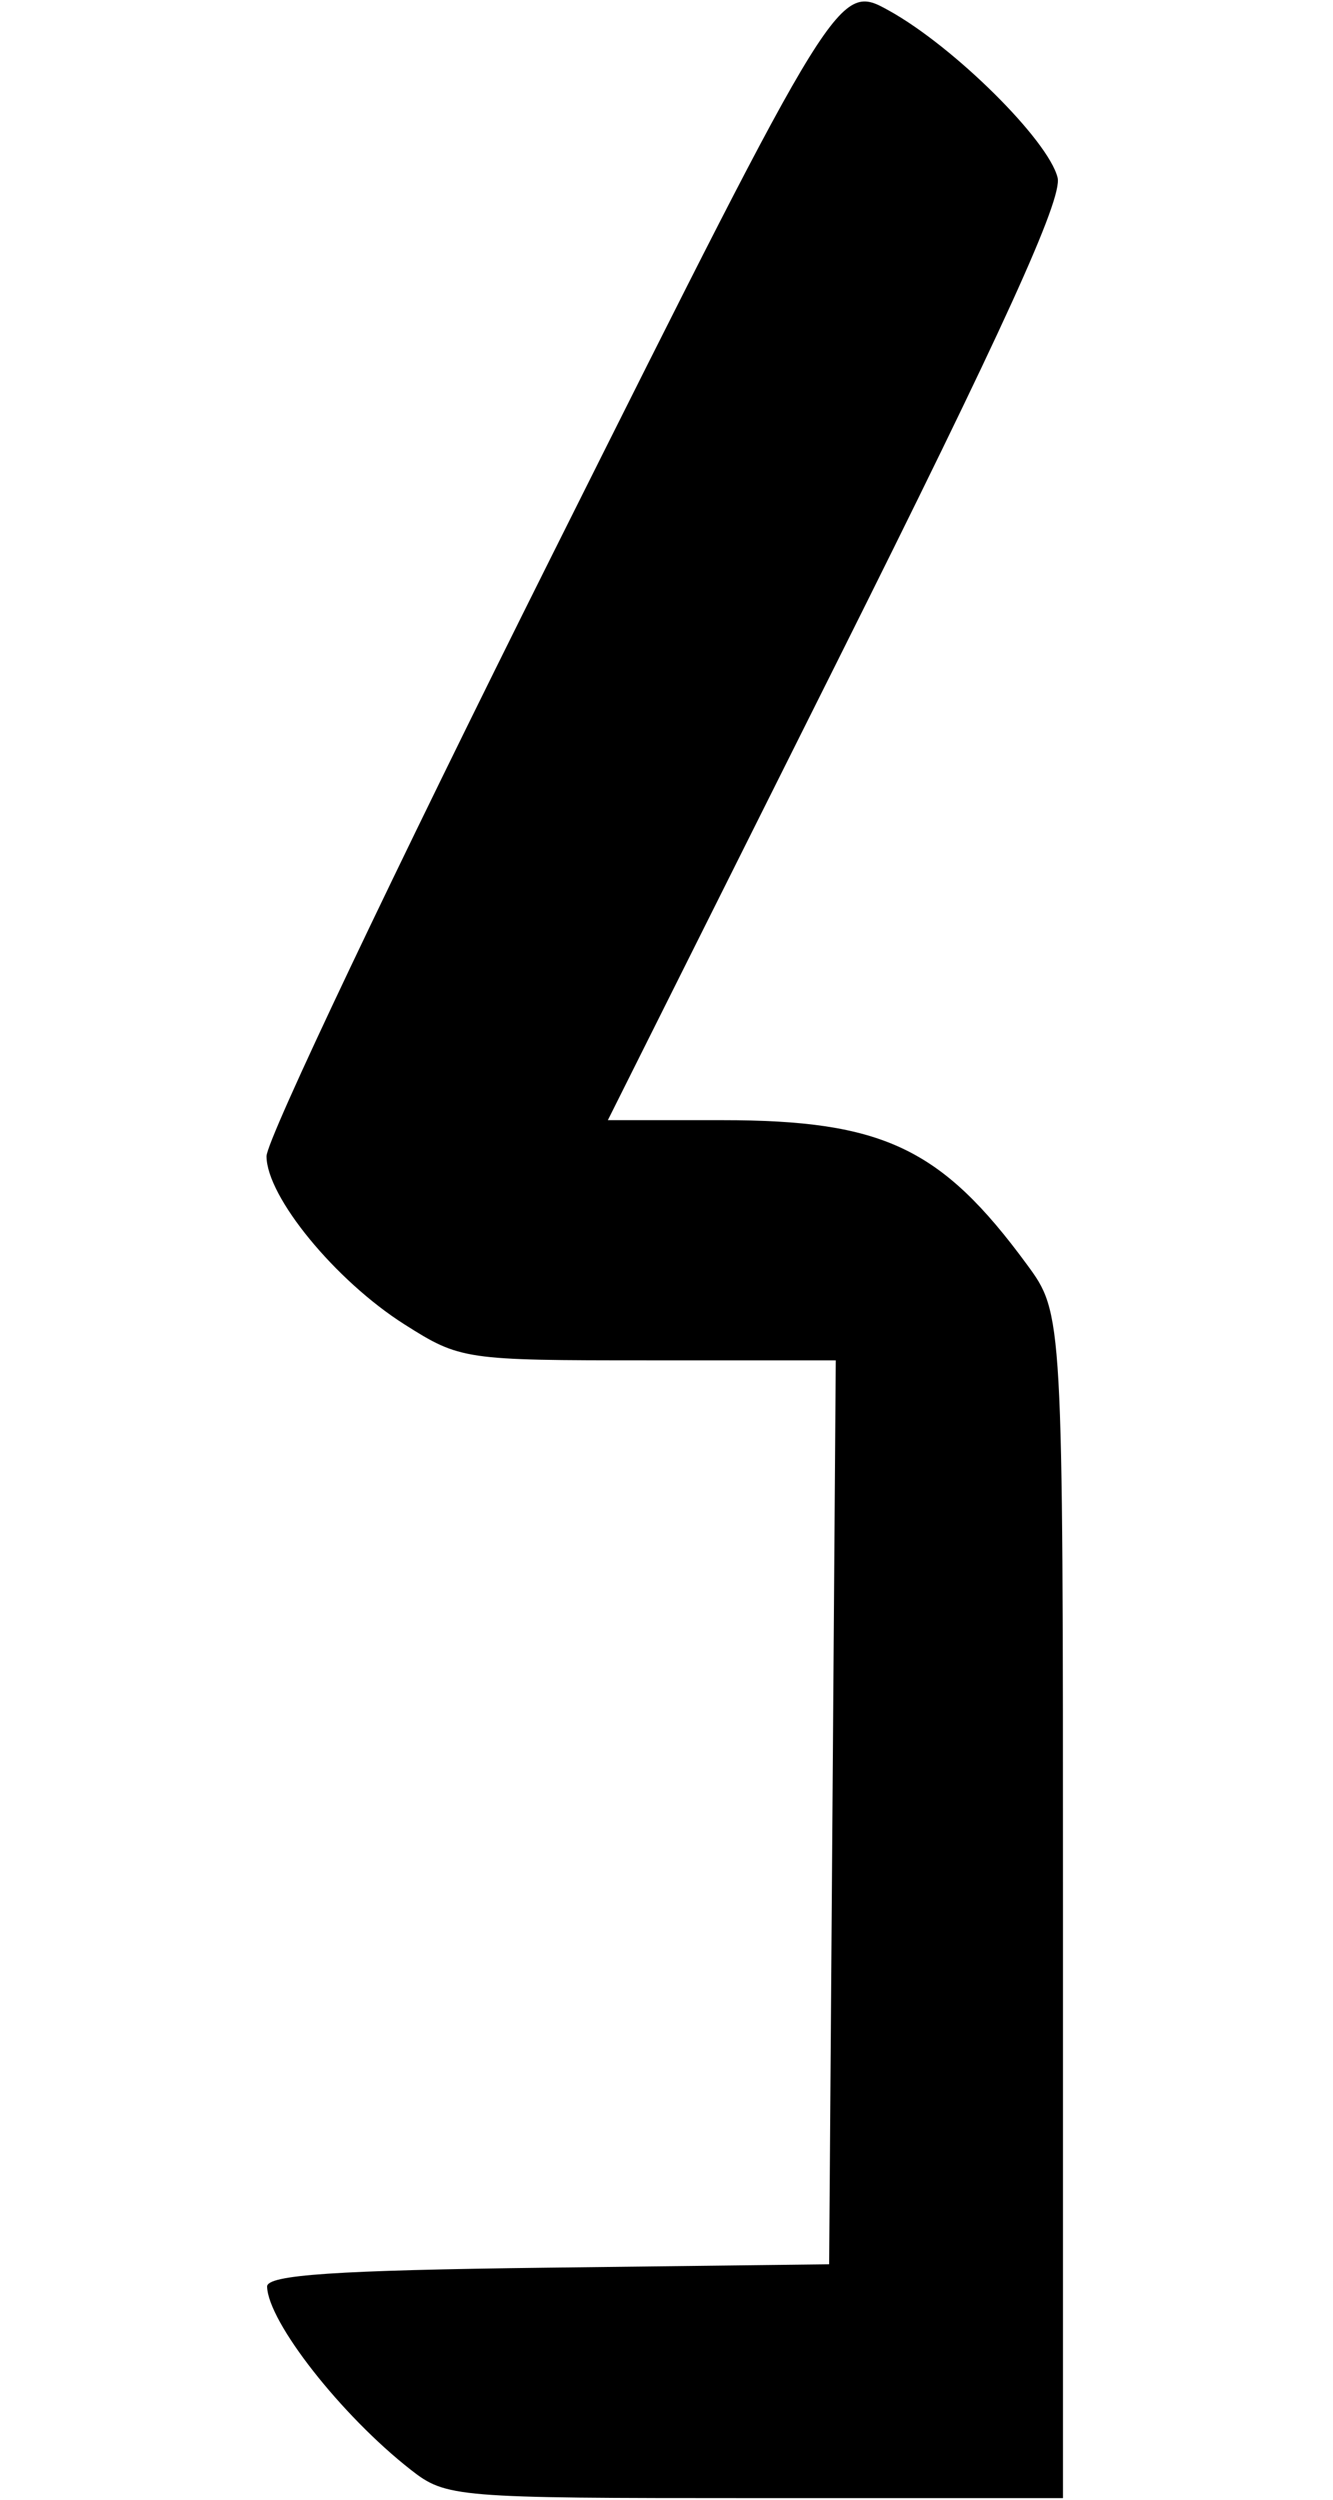 <?xml version="1.0" encoding="UTF-8" standalone="no"?>
<!-- Created with Inkscape (http://www.inkscape.org/) -->

<svg
   xmlns:dc="http://purl.org/dc/elements/1.1/"
   xmlns:cc="http://creativecommons.org/ns#"
   xmlns:rdf="http://www.w3.org/1999/02/22-rdf-syntax-ns#"
   xmlns:svg="http://www.w3.org/2000/svg"
   xmlns="http://www.w3.org/2000/svg"
   xmlns:sodipodi="http://sodipodi.sourceforge.net/DTD/sodipodi-0.dtd"
   xmlns:inkscape="http://www.inkscape.org/namespaces/inkscape"
   width="160"
   height="300"
   viewBox="0 0 160 300"
   id="svg3381"
   version="1.1"
   inkscape:version="0.91 r13725"
   sodipodi:docname="Thaylen script Z.svg">
  <defs
     id="defs3383" />
  <sodipodi:namedview
     id="base"
     pagecolor="#ffffff"
     bordercolor="#666666"
     borderopacity="1.0"
     inkscape:pageopacity="0.0"
     inkscape:pageshadow="2"
     inkscape:zoom="5.6"
     inkscape:cx="96.342233"
     inkscape:cy="283.95785"
     inkscape:document-units="px"
     inkscape:current-layer="layer1"
     showgrid="false"
     inkscape:window-width="719"
     inkscape:window-height="678"
     inkscape:window-x="193"
     inkscape:window-y="86"
     inkscape:window-maximized="0"
     units="px" />
  <g
     inkscape:label="Layer 1"
     inkscape:groupmode="layer"
     id="layer1"
     transform="translate(0,-752.362)">
    <path
       style="fill:#000000"
       d="m 49.293,1048.758 c -8.319,-6.511 -17.112,-17.72 -17.234,-21.97 -0.041,-1.412 8.174,-1.967 33.704,-2.276 l 33.758,-0.408 0.398,-54.24 0.398,-54.24 -22.48,0 c -22.106,0 -22.594,-0.072 -29.295,-4.322 -8.281,-5.252 -16.531,-15.306 -16.553,-20.172 -0.009,-1.966 15.435,-34.467 34.318,-72.223 34.334,-68.649 34.334,-68.649 40.455,-65.24 7.787,4.337 19.05,15.503 20.18,20.006 0.634,2.527 -6.515,18.22 -26.557,58.291 l -27.425,54.833 13.708,0 c 19.3,0 26.302,3.311 36.574,17.296 4.346,5.917 4.346,5.917 4.346,76.998 l 0,71.081 -36.967,0 c -36.032,0 -37.077,-0.087 -41.329,-3.414 z"
       id="path3467"
       inkscape:connector-curvature="0" />
  </g>
</svg>
